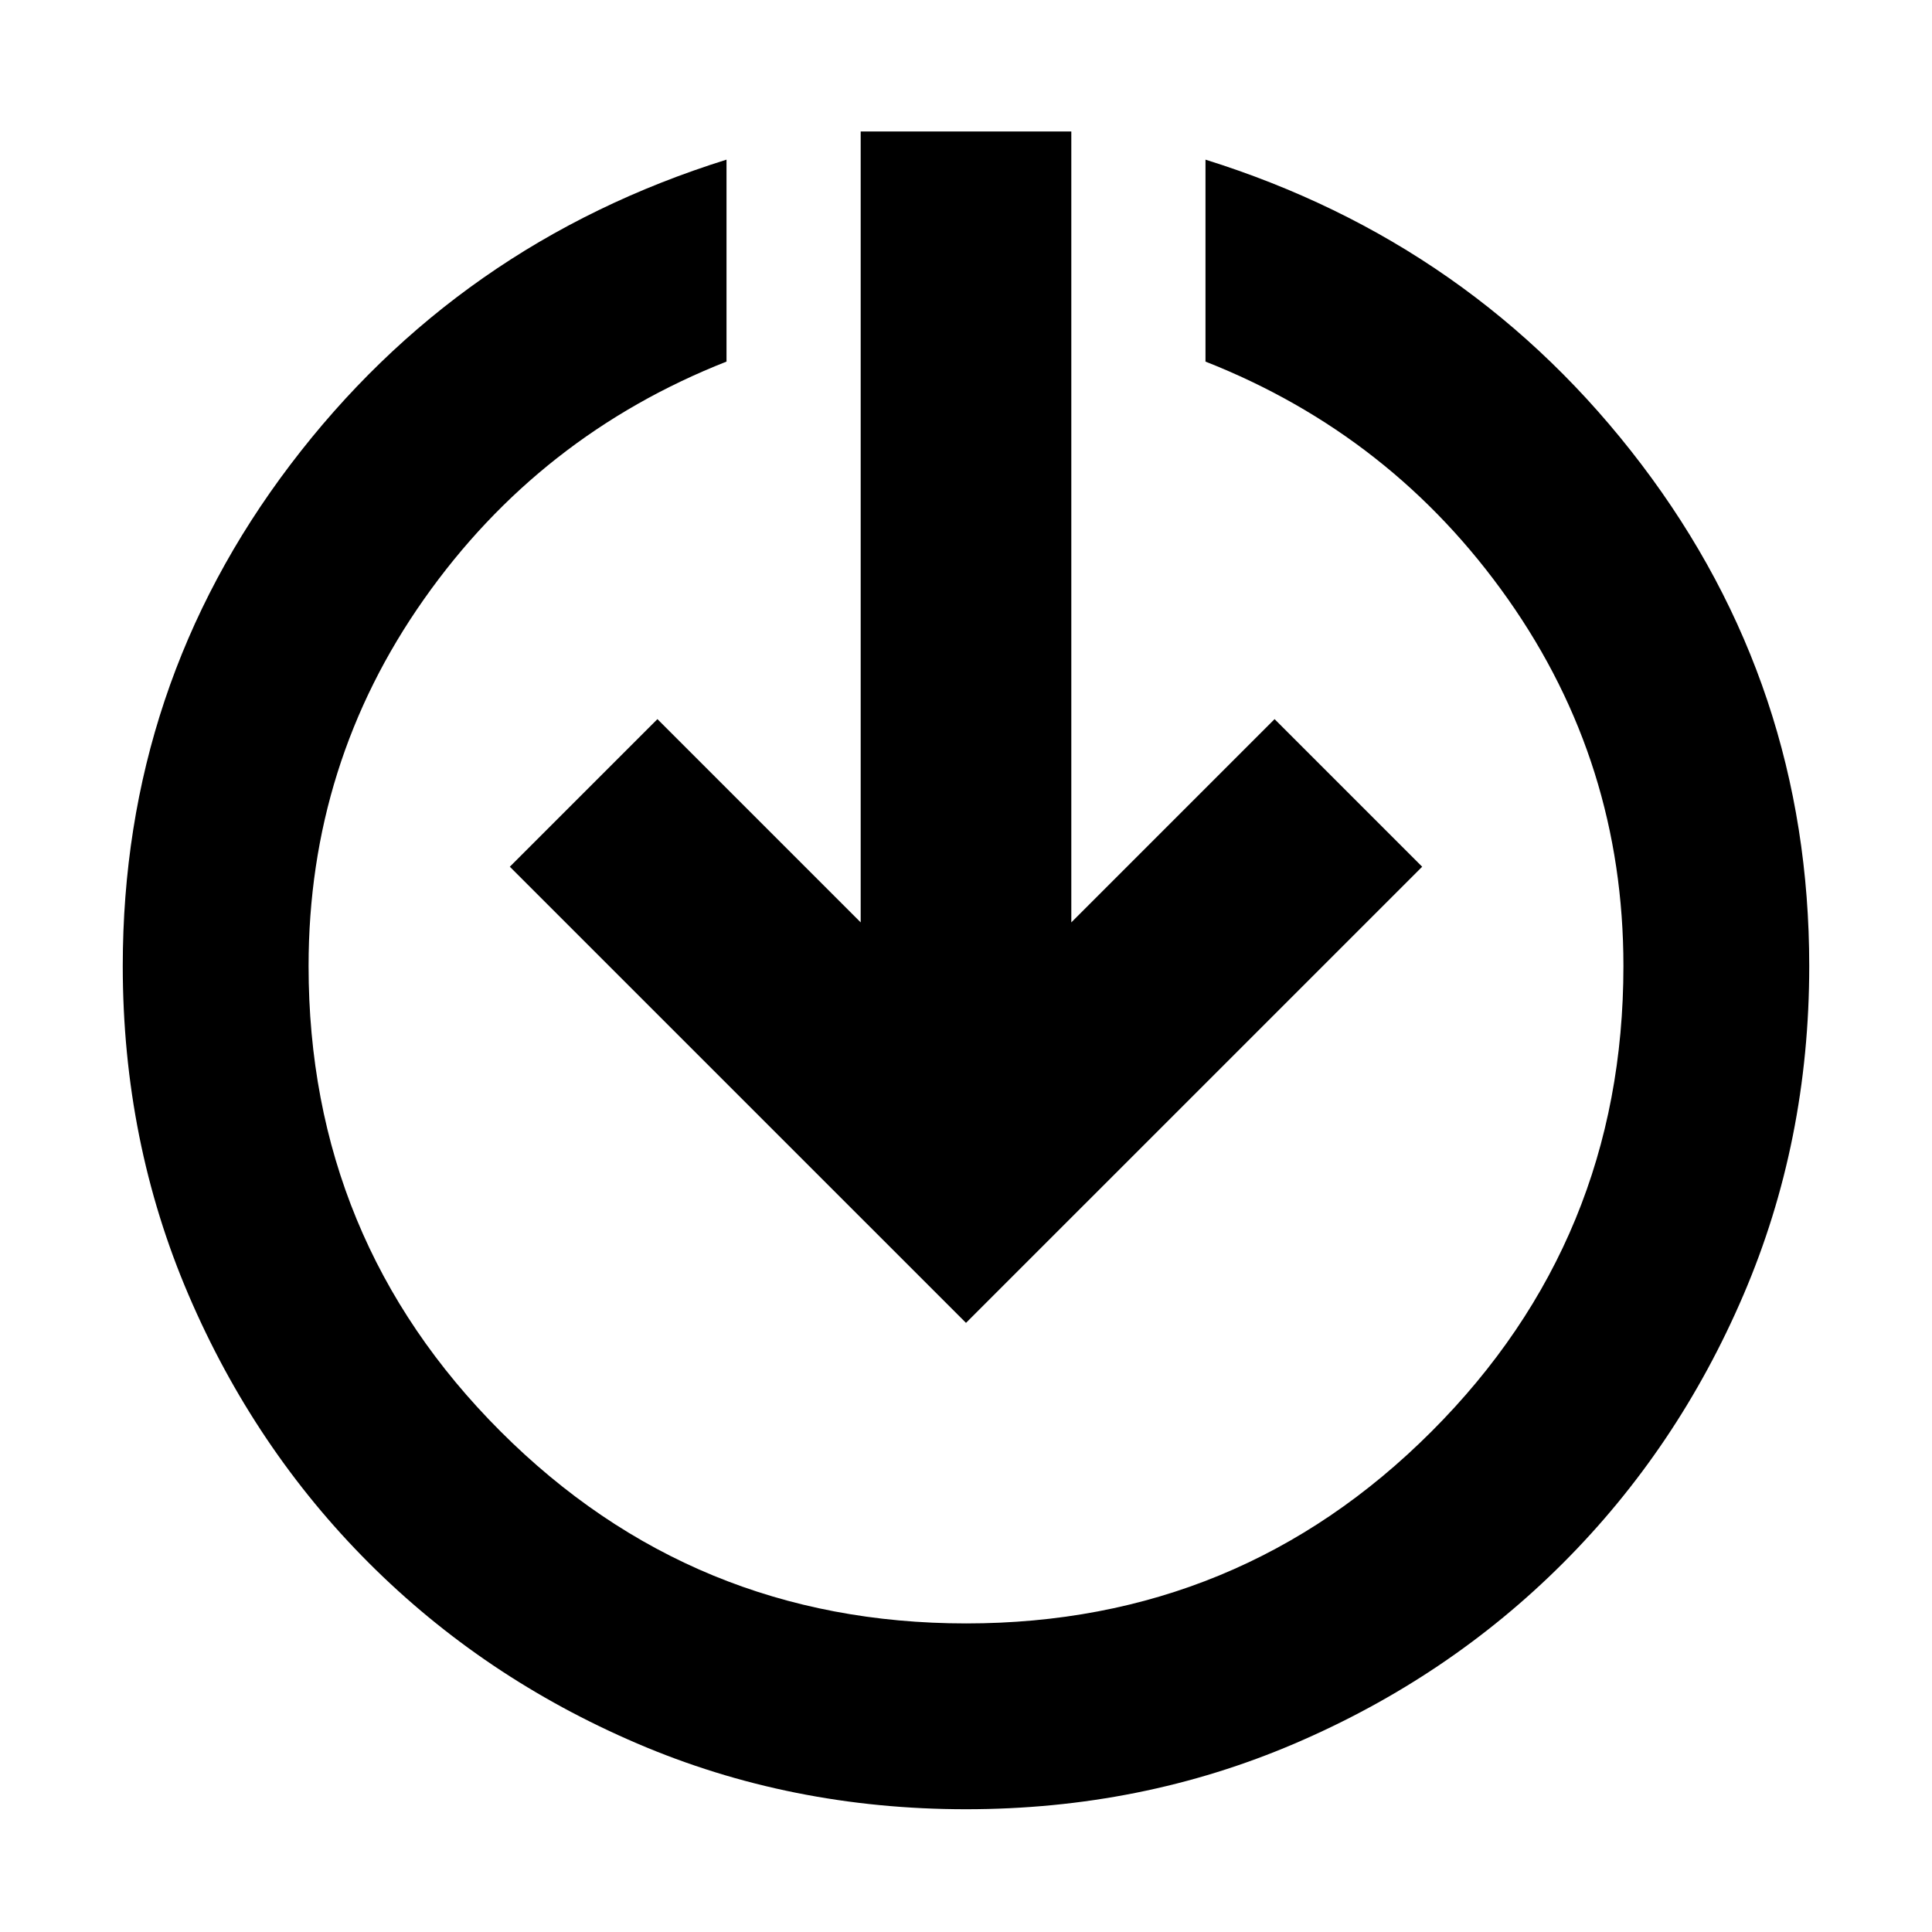 <svg xmlns="http://www.w3.org/2000/svg" height="40" viewBox="0 -960 960 960" width="40"><path d="M480-61q-87.17 0-163.44-32.69-76.27-32.68-133.23-89.64-56.96-56.96-89.64-133.23Q61-392.83 61-480q0-139.33 83.33-249.17Q227.67-839 361-880.67v100.34q-93 36.66-150.33 118.07-57.34 81.41-57.34 182.26 0 135.89 95.41 231.28 95.41 95.39 231.34 95.39 135.92 0 231.25-95.39 95.34-95.39 95.34-231.28 0-100.85-57.34-182.26Q692-743.67 599-780.33v-100.34Q732.33-839 815.67-729.17 899-619.33 899-480q0 87.17-32.69 163.44-32.68 76.27-89.64 133.23-56.96 56.96-133.23 89.64Q567.17-61 480-61Zm0-241.67L253.33-529.33l73.34-73.34 101 101v-393h104.66v393l101-101 73.34 73.34L480-302.67Z"/></svg>
